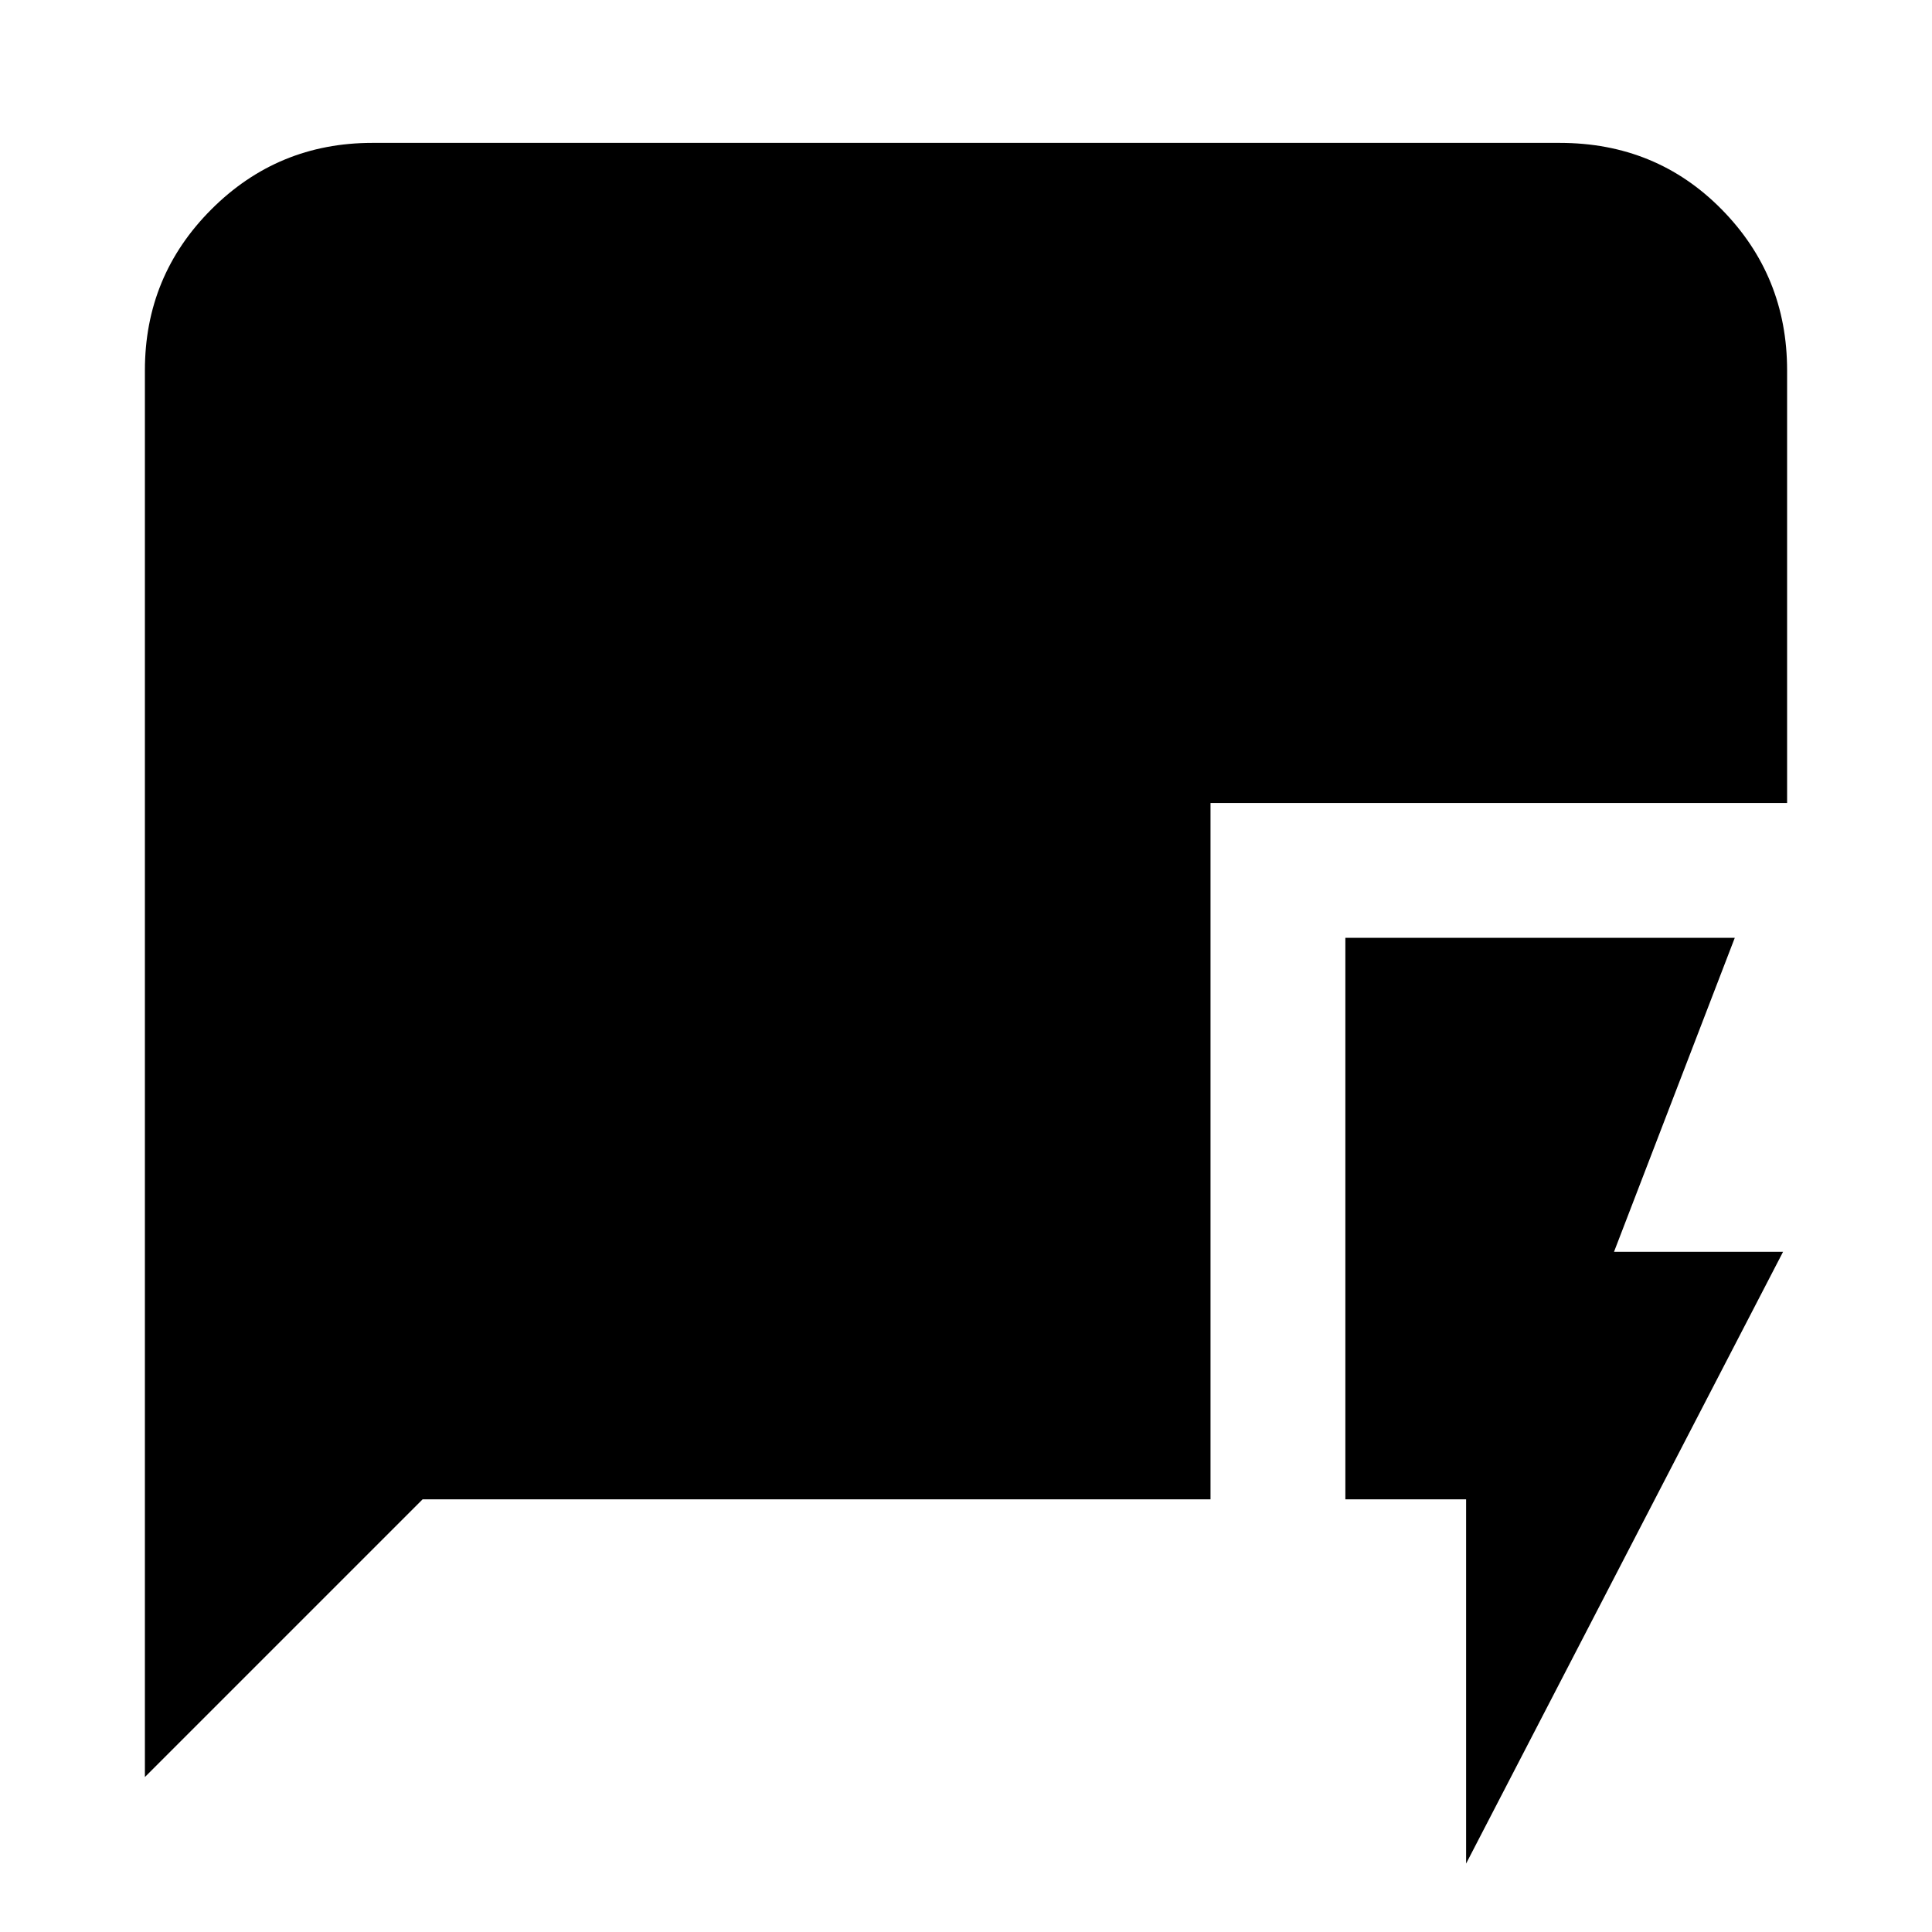 <svg xmlns="http://www.w3.org/2000/svg" height="20" viewBox="0 -960 960 960" width="20"><path d="M728.5-34v-181h-60v-279H862l-60 156h84L728.5-34ZM72-77v-699q0-46.94 33.03-79.97T185-889h590q47.94 0 80.47 33.03T888-776v215H601.5v346H210L72-77Z"/></svg>